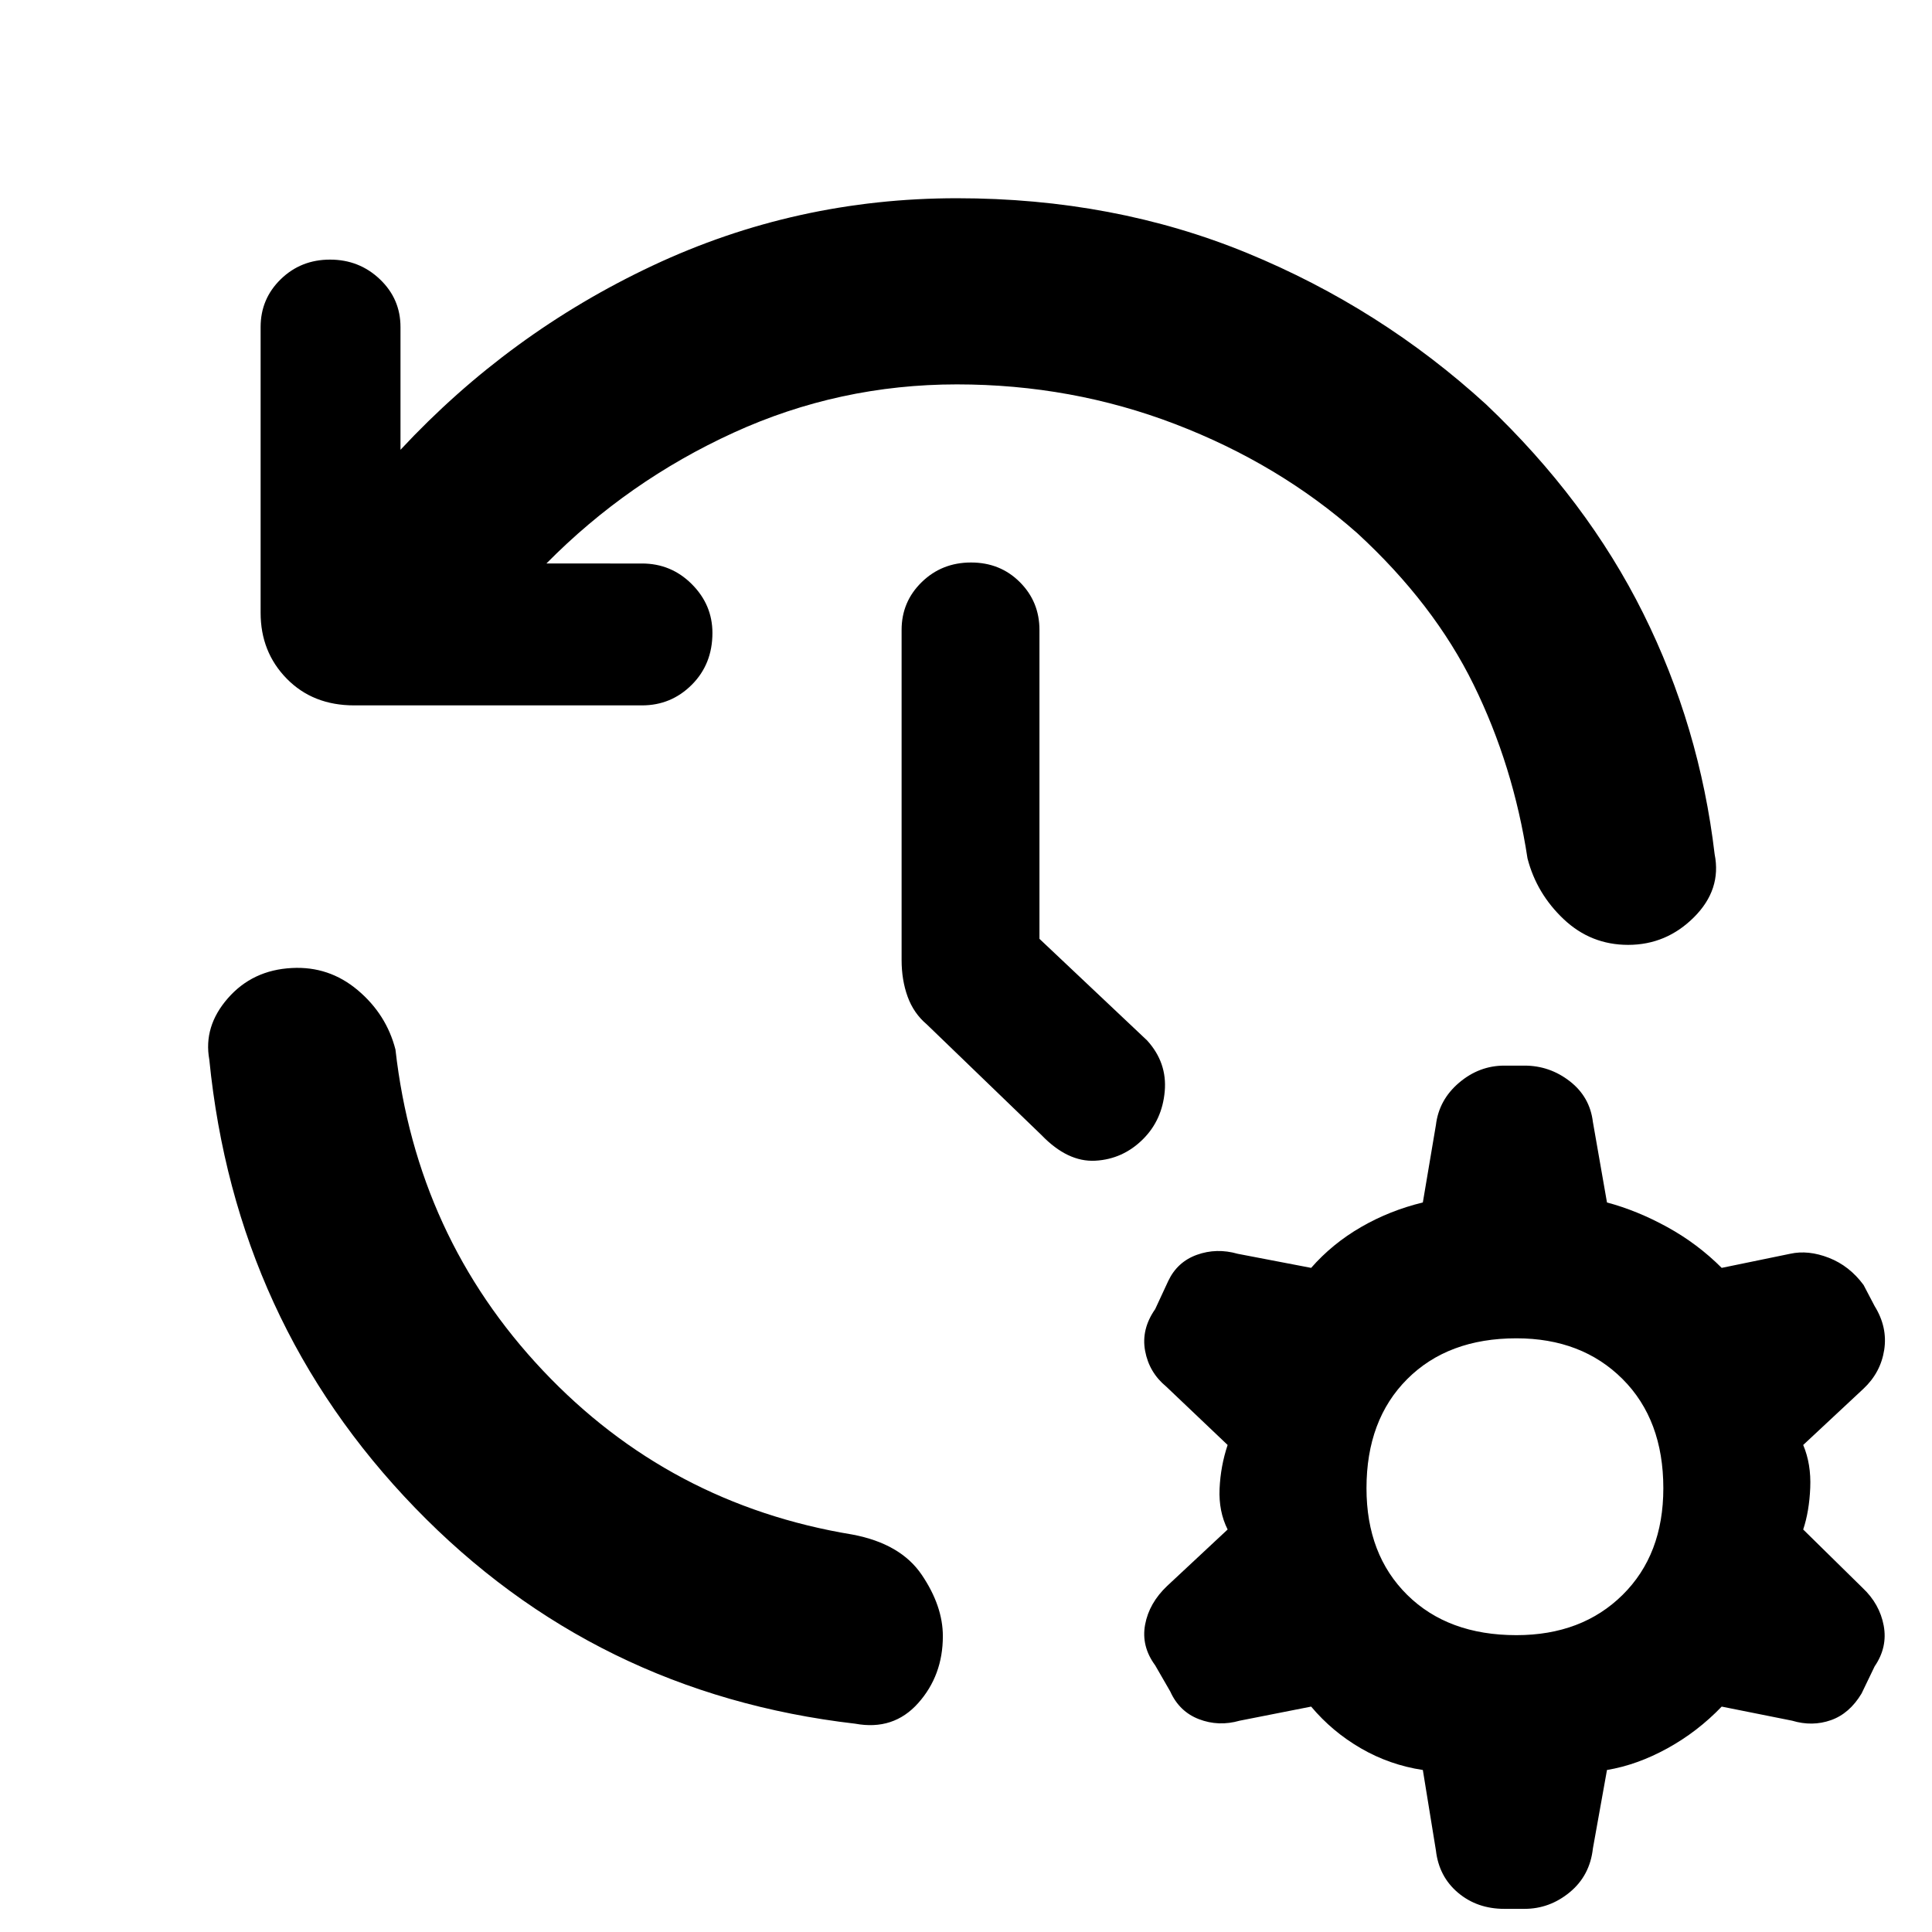 <svg xmlns="http://www.w3.org/2000/svg" height="48" viewBox="0 -960 960 960" width="48"><path d="M475.5-769q-58.5 0-111 24t-93 65H319q14.5 0 24.75 10.25T354-645.5q0 15.5-10.25 25.75T319-609.5H176q-20.5 0-33.5-13.25t-13-32.75v-142q0-14 10-23.75T164-831q14.5 0 24.75 9.75T199-797.5v61q54-58 125.25-91.5t151.25-33.5q78 0 144.25 27.25T738.5-759q50 47.5 78 103.75T852-535.5q3.5 17.5-10.25 31.25T809-490.5q-18.5 0-32-12.75t-18-30.25q-7-46-26.75-86.25T674.5-695q-39-34.5-90.5-54.25T475.5-769ZM145-479q18.5-1 32.75 11t18.75 29.5q10.5 93 73.25 159.5t153.75 81.5q24 4.5 34.5 20t10.5 30.5q0 19.5-12.25 33.25T425-103.5q-129.5-15-218.75-107.25T104-433.5q-3-16.5 9.25-30.5T145-479Zm371.5-14.5L570-443q10 11 8.75 25.25T568-394q-10 10-23.75 10.75T517.5-396l-57-55q-6.5-5.5-9.5-13.75T448-483v-164q0-14 10-23.75t24.5-9.75q14.5 0 24.25 9.75T516.5-647v153.5Zm231 482q-13.5 0-23-8t-11-21l-6.5-40q-16.5-2.5-30.75-10.75T651.5-112l-35.5 7q-10.5 3-20.25-.75T581.5-119.5l-7.5-13q-7-9.5-5-20.25T580-172l30-28q-4.5-9-4-20.25t4-21.75l-30.5-29q-8.5-7-10.5-17.75t5-20.75l6.5-14q4.5-9.5 14.25-13T615-337l36.5 7q10.5-12 24.75-20.25T707-362.5l6.5-38.5q1.5-12.5 11.5-21t22.5-8.5h10q12.5 0 22.5 7.75t11.5 20.25l7 40q15 4 30 12.25t27 20.25l34-7q9-2 19.25 2T926-321.5l5.5 10.5q6.5 10.5 4.75 21.75T926-270l-30 28q4 9.5 3.5 21.25T896-200l29.5 29q8.5 8 10.5 18.75T931.5-132l-6.5 13.5q-6 10-15.25 13.25t-19.25.25l-35-7q-12 12.5-27 20.75t-30 10.75l-7 39Q790-28 780-19.75t-22.5 8.25h-10Zm6-136q32.5 0 52.75-20t20.25-53q0-34-20.25-54.25T753.5-295q-34 0-54.25 20.25T679-220.5q0 33 20.25 53t54.25 20Z"/></svg>